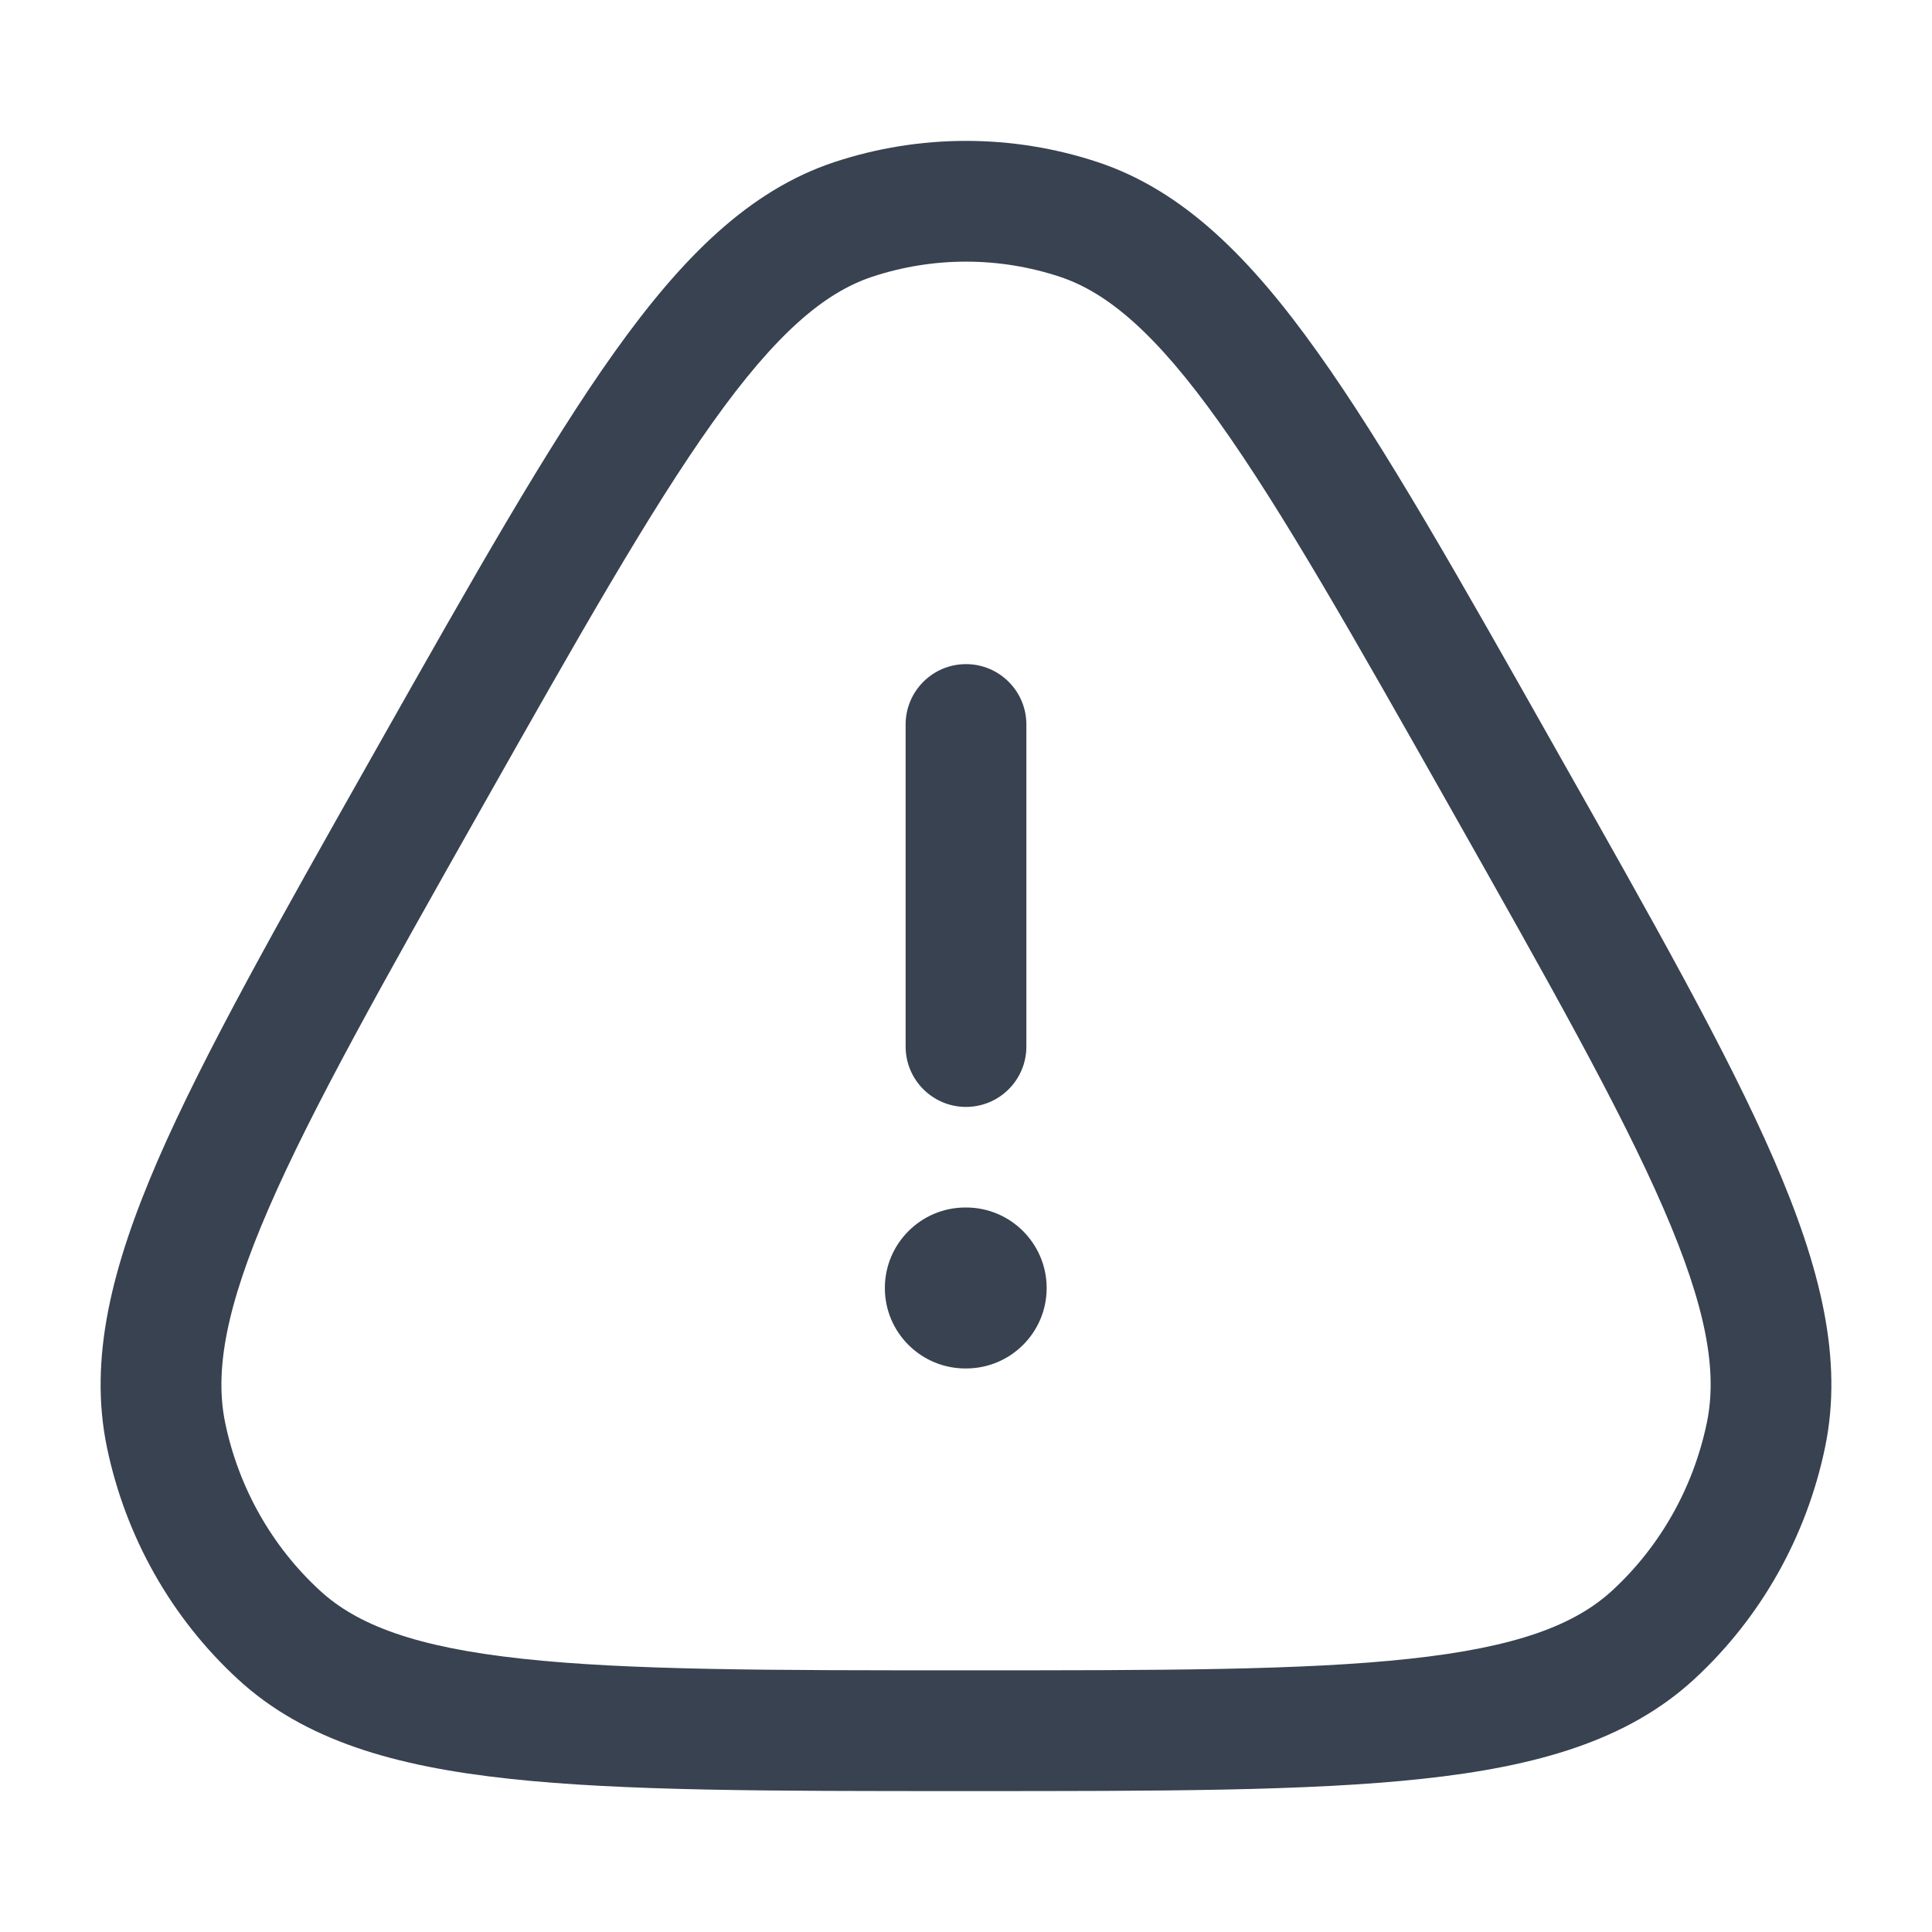 <svg width="16" height="16" viewBox="0 0 16 16" fill="none" xmlns="http://www.w3.org/2000/svg">
<path d="M7.328 10.667C7.328 10.299 7.627 10 7.995 10H8.001C8.369 10 8.668 10.299 8.668 10.667C8.668 11.035 8.369 11.333 8.001 11.333H7.995C7.627 11.333 7.328 11.035 7.328 10.667Z" fill="#384250"/>
<path d="M7.5 8.667C7.5 8.943 7.724 9.167 8 9.167C8.276 9.167 8.5 8.943 8.5 8.667V6C8.5 5.724 8.276 5.5 8 5.5C7.724 5.5 7.5 5.724 7.5 6V8.667Z" fill="#384250"/>
<path fill-rule="evenodd" clip-rule="evenodd" d="M6.908 1.343C7.618 1.108 8.383 1.108 9.092 1.343C9.799 1.578 10.354 2.134 10.911 2.916C11.467 3.695 12.081 4.781 12.872 6.182L12.903 6.237C13.695 7.637 14.309 8.723 14.691 9.604C15.075 10.49 15.267 11.254 15.114 11.988C14.96 12.727 14.581 13.4 14.029 13.908C13.478 14.415 12.727 14.629 11.783 14.731C10.843 14.833 9.614 14.833 8.033 14.833H7.968C6.386 14.833 5.157 14.833 4.218 14.731C3.273 14.629 2.523 14.415 1.972 13.908C1.419 13.4 1.04 12.727 0.886 11.988C0.733 11.254 0.925 10.49 1.309 9.604C1.692 8.723 2.306 7.637 3.097 6.237L3.128 6.182C3.92 4.781 4.534 3.695 5.089 2.916C5.647 2.134 6.201 1.578 6.908 1.343ZM8.777 2.292C8.272 2.125 7.728 2.125 7.223 2.292C6.826 2.424 6.426 2.763 5.903 3.497C5.382 4.228 4.793 5.268 3.983 6.701C3.173 8.135 2.586 9.176 2.227 10.003C1.867 10.831 1.777 11.359 1.865 11.784C1.977 12.322 2.252 12.807 2.649 13.172C2.96 13.459 3.446 13.642 4.326 13.737C5.205 13.833 6.379 13.833 8 13.833C9.621 13.833 10.796 13.833 11.675 13.737C12.555 13.642 13.04 13.459 13.352 13.172C13.748 12.807 14.023 12.322 14.135 11.784C14.224 11.359 14.134 10.831 13.774 10.003C13.415 9.176 12.827 8.135 12.017 6.701C11.207 5.268 10.618 4.228 10.097 3.497C9.574 2.763 9.174 2.424 8.777 2.292Z" fill="#384250"/>
</svg>
